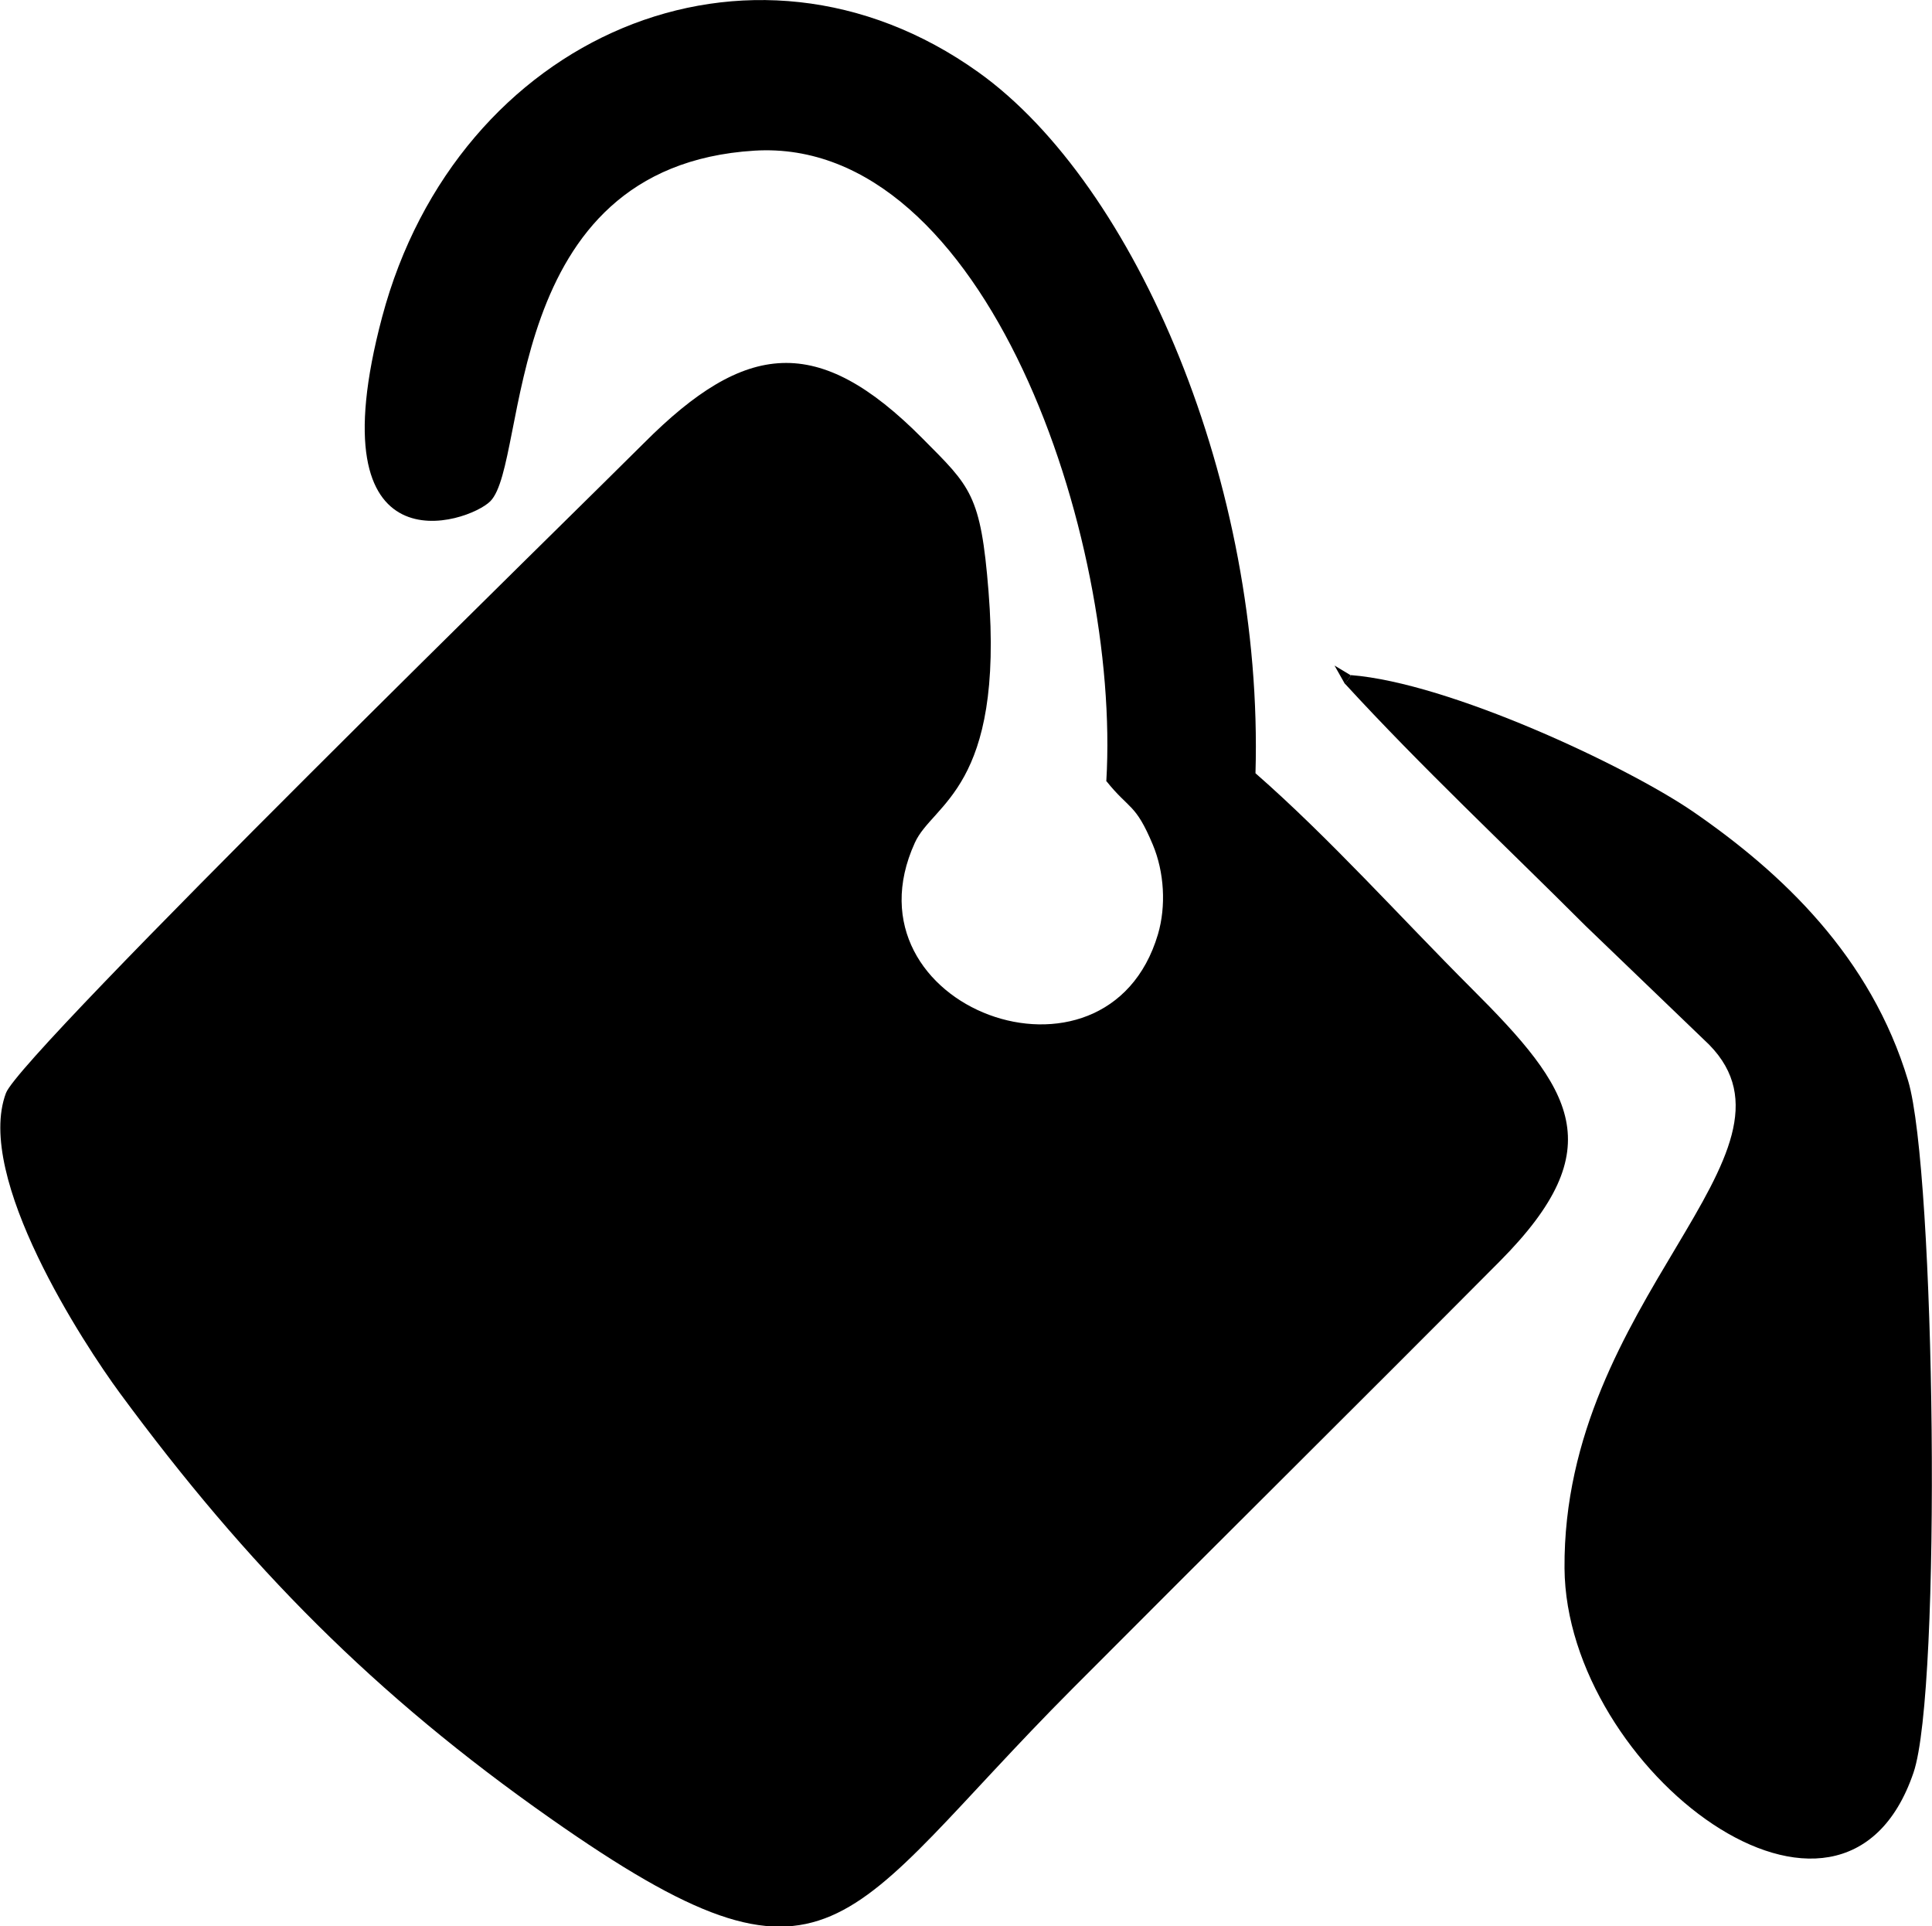 <?xml version="1.0" encoding="UTF-8"?>
<!DOCTYPE svg PUBLIC "-//W3C//DTD SVG 1.1//EN" "http://www.w3.org/Graphics/SVG/1.1/DTD/svg11.dtd">
<!-- Creator: CorelDRAW 2018 (64-Bit) -->
<svg xmlns="http://www.w3.org/2000/svg" xml:space="preserve" width="20.181mm" height="20.119mm" version="1.1" style="shape-rendering:geometricPrecision; text-rendering:geometricPrecision; image-rendering:optimizeQuality; fill-rule:evenodd; clip-rule:evenodd" viewBox="0 0 64.77 64.57"
  xmlns:xlink="http://www.w3.org/1999/xlink">
  <g id="Layer_x0020_1">
    <g id="_2283584378192">
      <path fill="currentColor" d="M37.08 26.17c0.79,0.99 0.98,0.74 1.57,2.15 0.38,0.91 0.45,2.05 0.17,3 -1.71,5.76 -10.67,2.46 -8.15,-3.07 0.6,-1.33 3,-1.81 2.47,-8.43 -0.26,-3.25 -0.6,-3.5 -2.21,-5.12 -3.51,-3.54 -5.94,-3.26 -9.34,0.15 -1.89,1.9 -20.89,20.45 -21.39,21.79 -1.06,2.82 2.62,8.43 3.82,10.06 4.27,5.8 8.55,10.13 14.44,14.26 9.53,6.69 9.71,3.46 17.48,-4.34 4.83,-4.85 9.52,-9.49 14.35,-14.35 3.77,-3.8 2.44,-5.75 -0.96,-9.14 -2.36,-2.36 -4.77,-5.05 -7.24,-7.21 0.28,-9.65 -4,-19.72 -9.29,-23.5 -7.64,-5.46 -17.48,-1.23 -19.99,8.21 -2.3,8.66 2.9,6.91 3.63,6.17 1.3,-1.32 0.28,-11.22 8.85,-11.75 7.77,-0.48 12.28,12.99 11.8,21.12z"/>
      <path fill="currentColor" d="M45.29 22.64l-0.2 0.28c2.56,2.79 5.37,5.42 8.07,8.12l4.14 3.98c3.6,3.67 -4.91,8.54 -4.85,17.55 0.05,6.76 9.32,13.84 11.7,6.85 0.95,-2.78 0.73,-20.16 -0.18,-23.19 -1.25,-4.17 -4.24,-6.98 -7.22,-9.03 -2.24,-1.53 -8.16,-4.31 -11.46,-4.57z"/>
      <polygon fill="currentColor" points="45.09,22.93 45.29,22.64 44.74,22.31 "/>
    </g>
  </g>
</svg>
